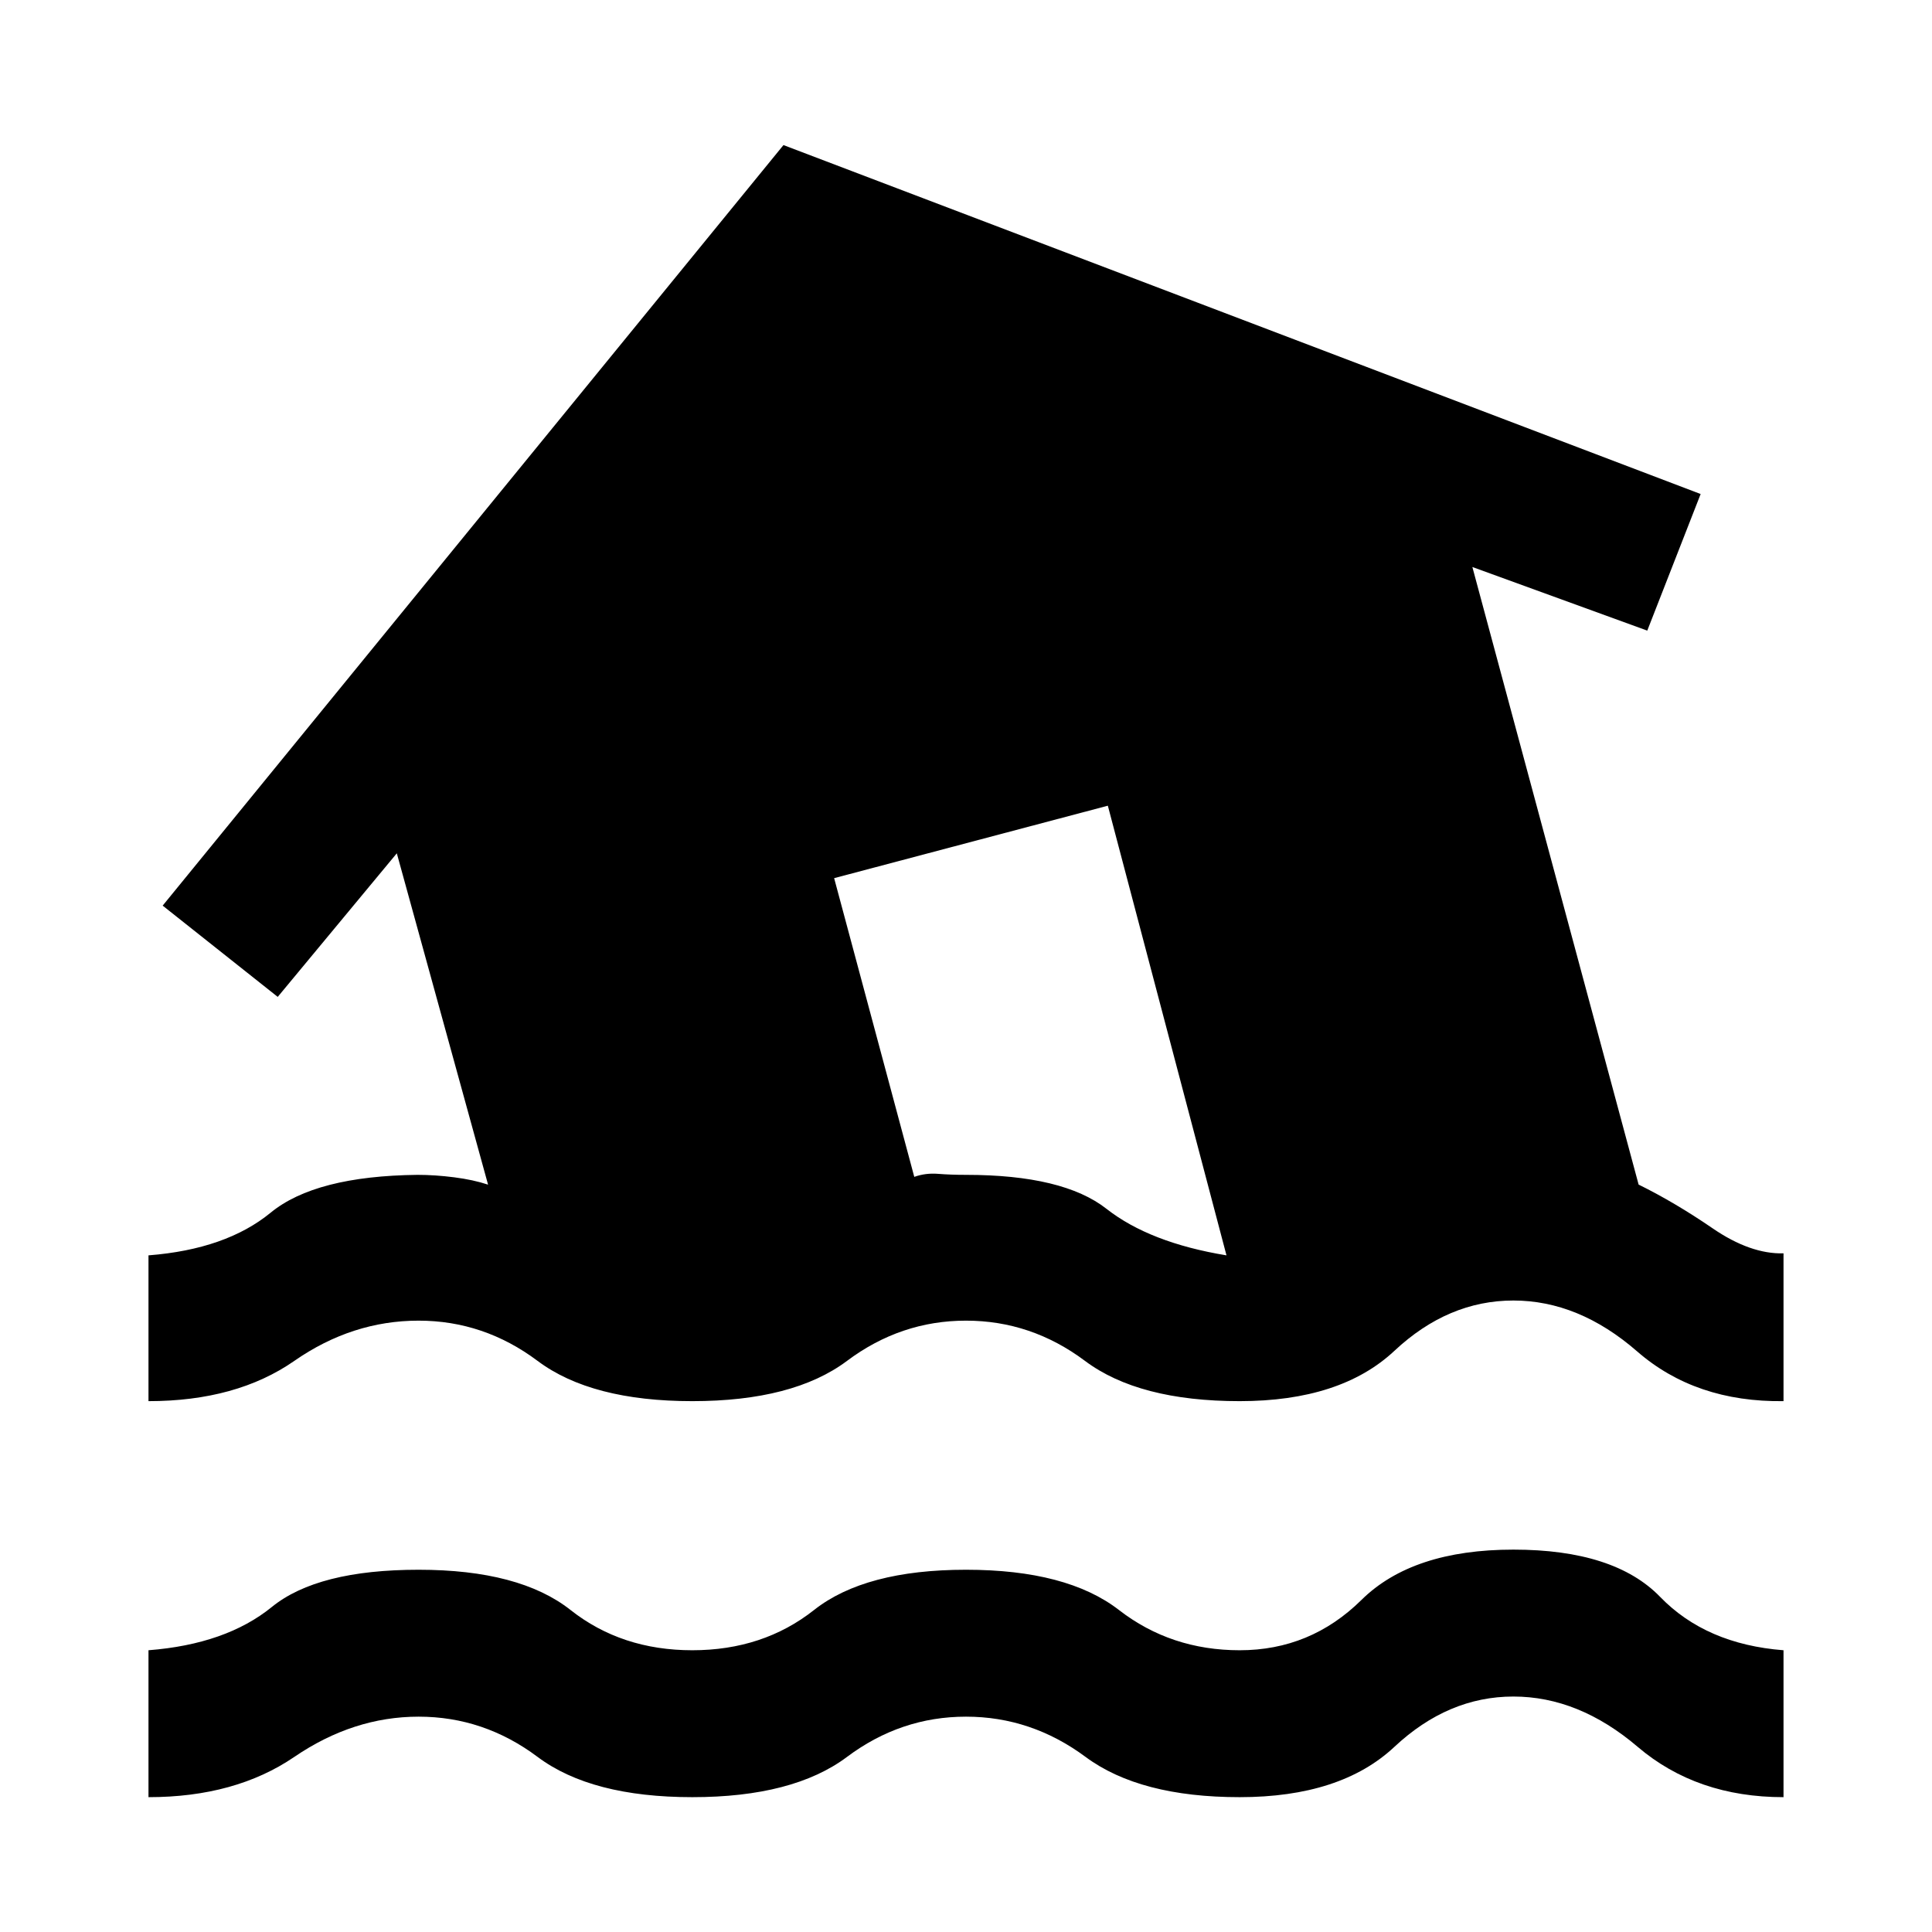 <svg xmlns="http://www.w3.org/2000/svg" height="48" viewBox="0 -960 960 960" width="48"><path d="M73.78-67v-73q38.52-3 61.29-21.5Q157.83-180 208-180t75.5 20q25.33 20 60.5 20t60.5-20q25.33-20 75.5-20t76 20q25.83 20 60 20 35.17 0 60.5-25t75.5-25q50.17 0 72.93 23.5Q847.7-143 886.22-140v73q-43.13 0-72.46-25-29.33-25-61.76-25t-59.13 25Q666.17-67 616-67q-49.61 0-76.59-20-26.98-20-59.41-20-32.43 0-59.13 20-26.7 20-76.87 20t-76.87-20q-26.7-20-59.13-20-32.43 0-61.76 20T73.78-67Zm0-196.78v-72.44q38.52-3 60.72-21.22 22.2-18.21 72.93-18.78 8.74 0 18.27 1.22 9.52 1.22 16.82 3.65L197.17-536 138-464.65 80.83-510 389.3-887.91l455.74 173.39-26.52 67.87-86.91-31.61 82.61 306.87q18 8.87 36.78 21.74t35.22 12.43v73.44q-43.7.56-72.74-24.72-29.05-25.28-61.48-25.28-32.43 0-59.13 25-26.7 25-76.87 25t-76.87-20q-26.7-20-59.13-20-32.43 0-59.13 20-26.7 20-76.87 20t-76.87-20q-26.7-20-59.13-20-33 0-61.76 20-28.76 20-72.46 20Zm535.65-72.44-58.95-223.43-136 36 39.82 148.43q5.57-2 11.85-1.5 6.28.5 13.85.5 48.3 0 69.8 16.87t59.63 23.13Z"/></svg>